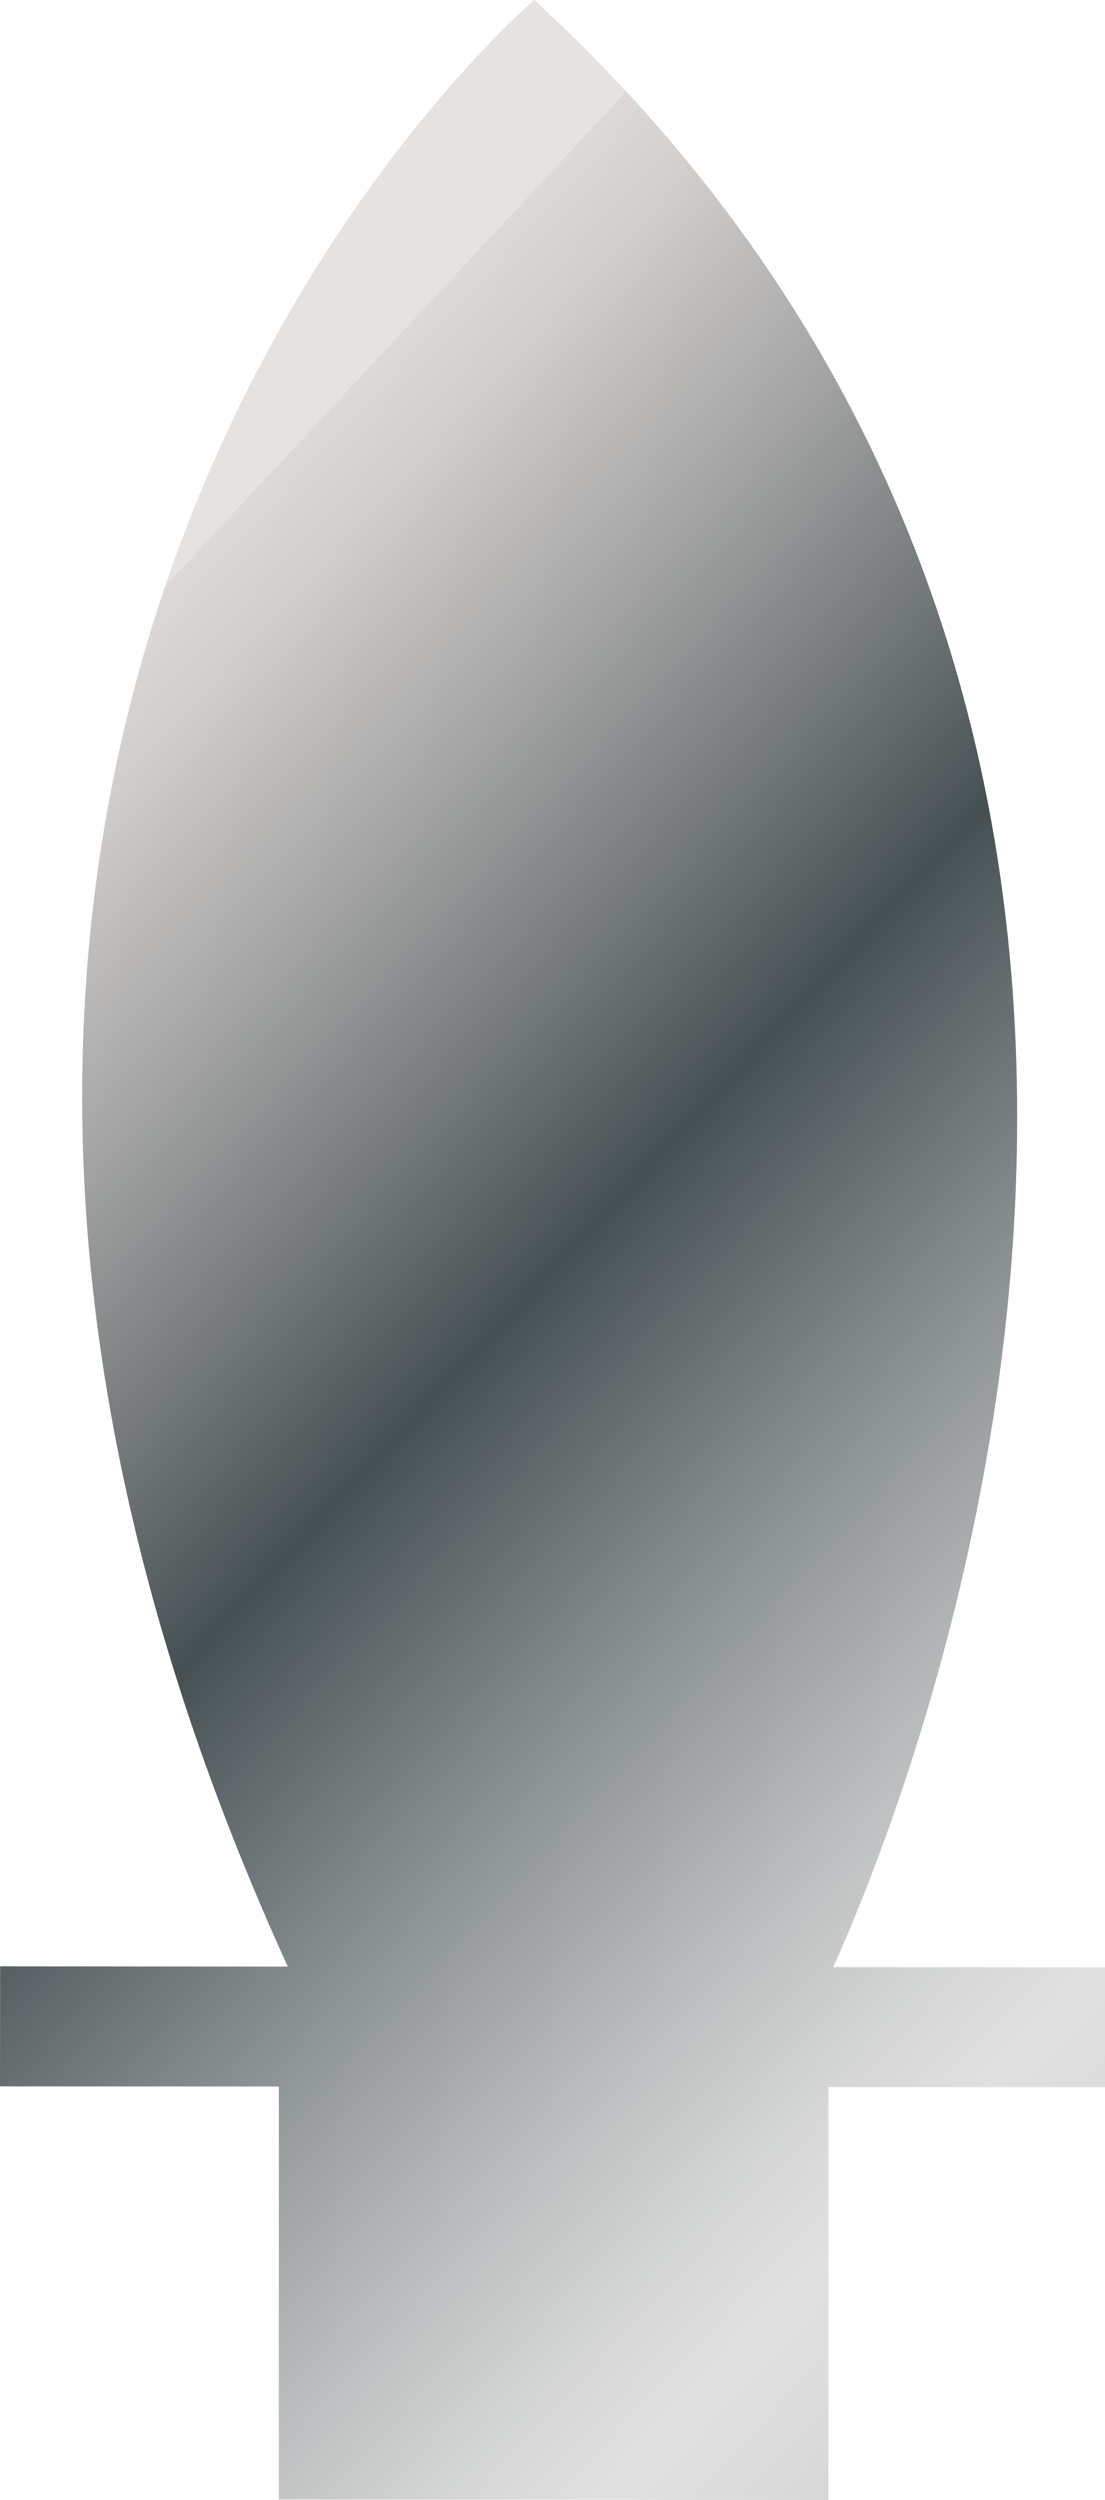<!-- Created with Inkscape (http://www.inkscape.org/) -->
<svg xmlns:rdf="http://www.w3.org/1999/02/22-rdf-syntax-ns#" xmlns="http://www.w3.org/2000/svg" version="1.1" xmlns:cc="http://creativecommons.org/ns#" xmlns:xlink="http://www.w3.org/1999/xlink" viewBox="0 0 7.652 17.309" xmlns:dc="http://purl.org/dc/elements/1.1/">
<defs>
<linearGradient id="linearGradient11120" y2="918.66" gradientUnits="userSpaceOnUse" y1="905.24" gradientTransform="translate(-349.756,-207.272)" x2="1062.8" x1="1048.4">
<stop stop-color="#e5e2df" offset="0"/>
<stop stop-color="#ded9d6" offset="0"/>
<stop stop-color="#cfccc9" offset="0.038"/>
<stop stop-color="#a8a8a8" offset="0.111"/>
<stop stop-color="#6a7072" offset="0.211"/>
<stop stop-color="#465053" offset="0.264"/>
<stop stop-color="#878d8f" offset="0.372"/>
<stop stop-color="#b7babb" offset="0.464"/>
<stop stop-color="#d5d6d6" offset="0.533"/>
<stop stop-color="#e0e0e0" offset="0.573"/>
<stop stop-color="#d6d7d8" offset="0.632"/>
<stop stop-color="#bcbfc2" offset="0.731"/>
<stop stop-color="#92989e" offset="0.858"/>
<stop stop-color="#8b9298" offset="0.876"/>
<stop stop-color="#d1d3d4" offset="1"/>
<stop stop-color="#a7a9ac" offset="1"/>
</linearGradient>
</defs>
<g transform="translate(-699.031,-692.279)">
<path d="m706.68,705.9-1.879-0.001c0.59-1.311,3.471-8.525-2.07-13.62,0,0-5.711,4.835-1.707,13.616l-1.992-0.002-0.001,0.831,1.931,0.001v2.859l3.805,0.004,0.001-2.859,1.915,0.001v-0.83z" fill-rule="evenodd" fill="url(#linearGradient11120)"/>
</g>
</svg>
